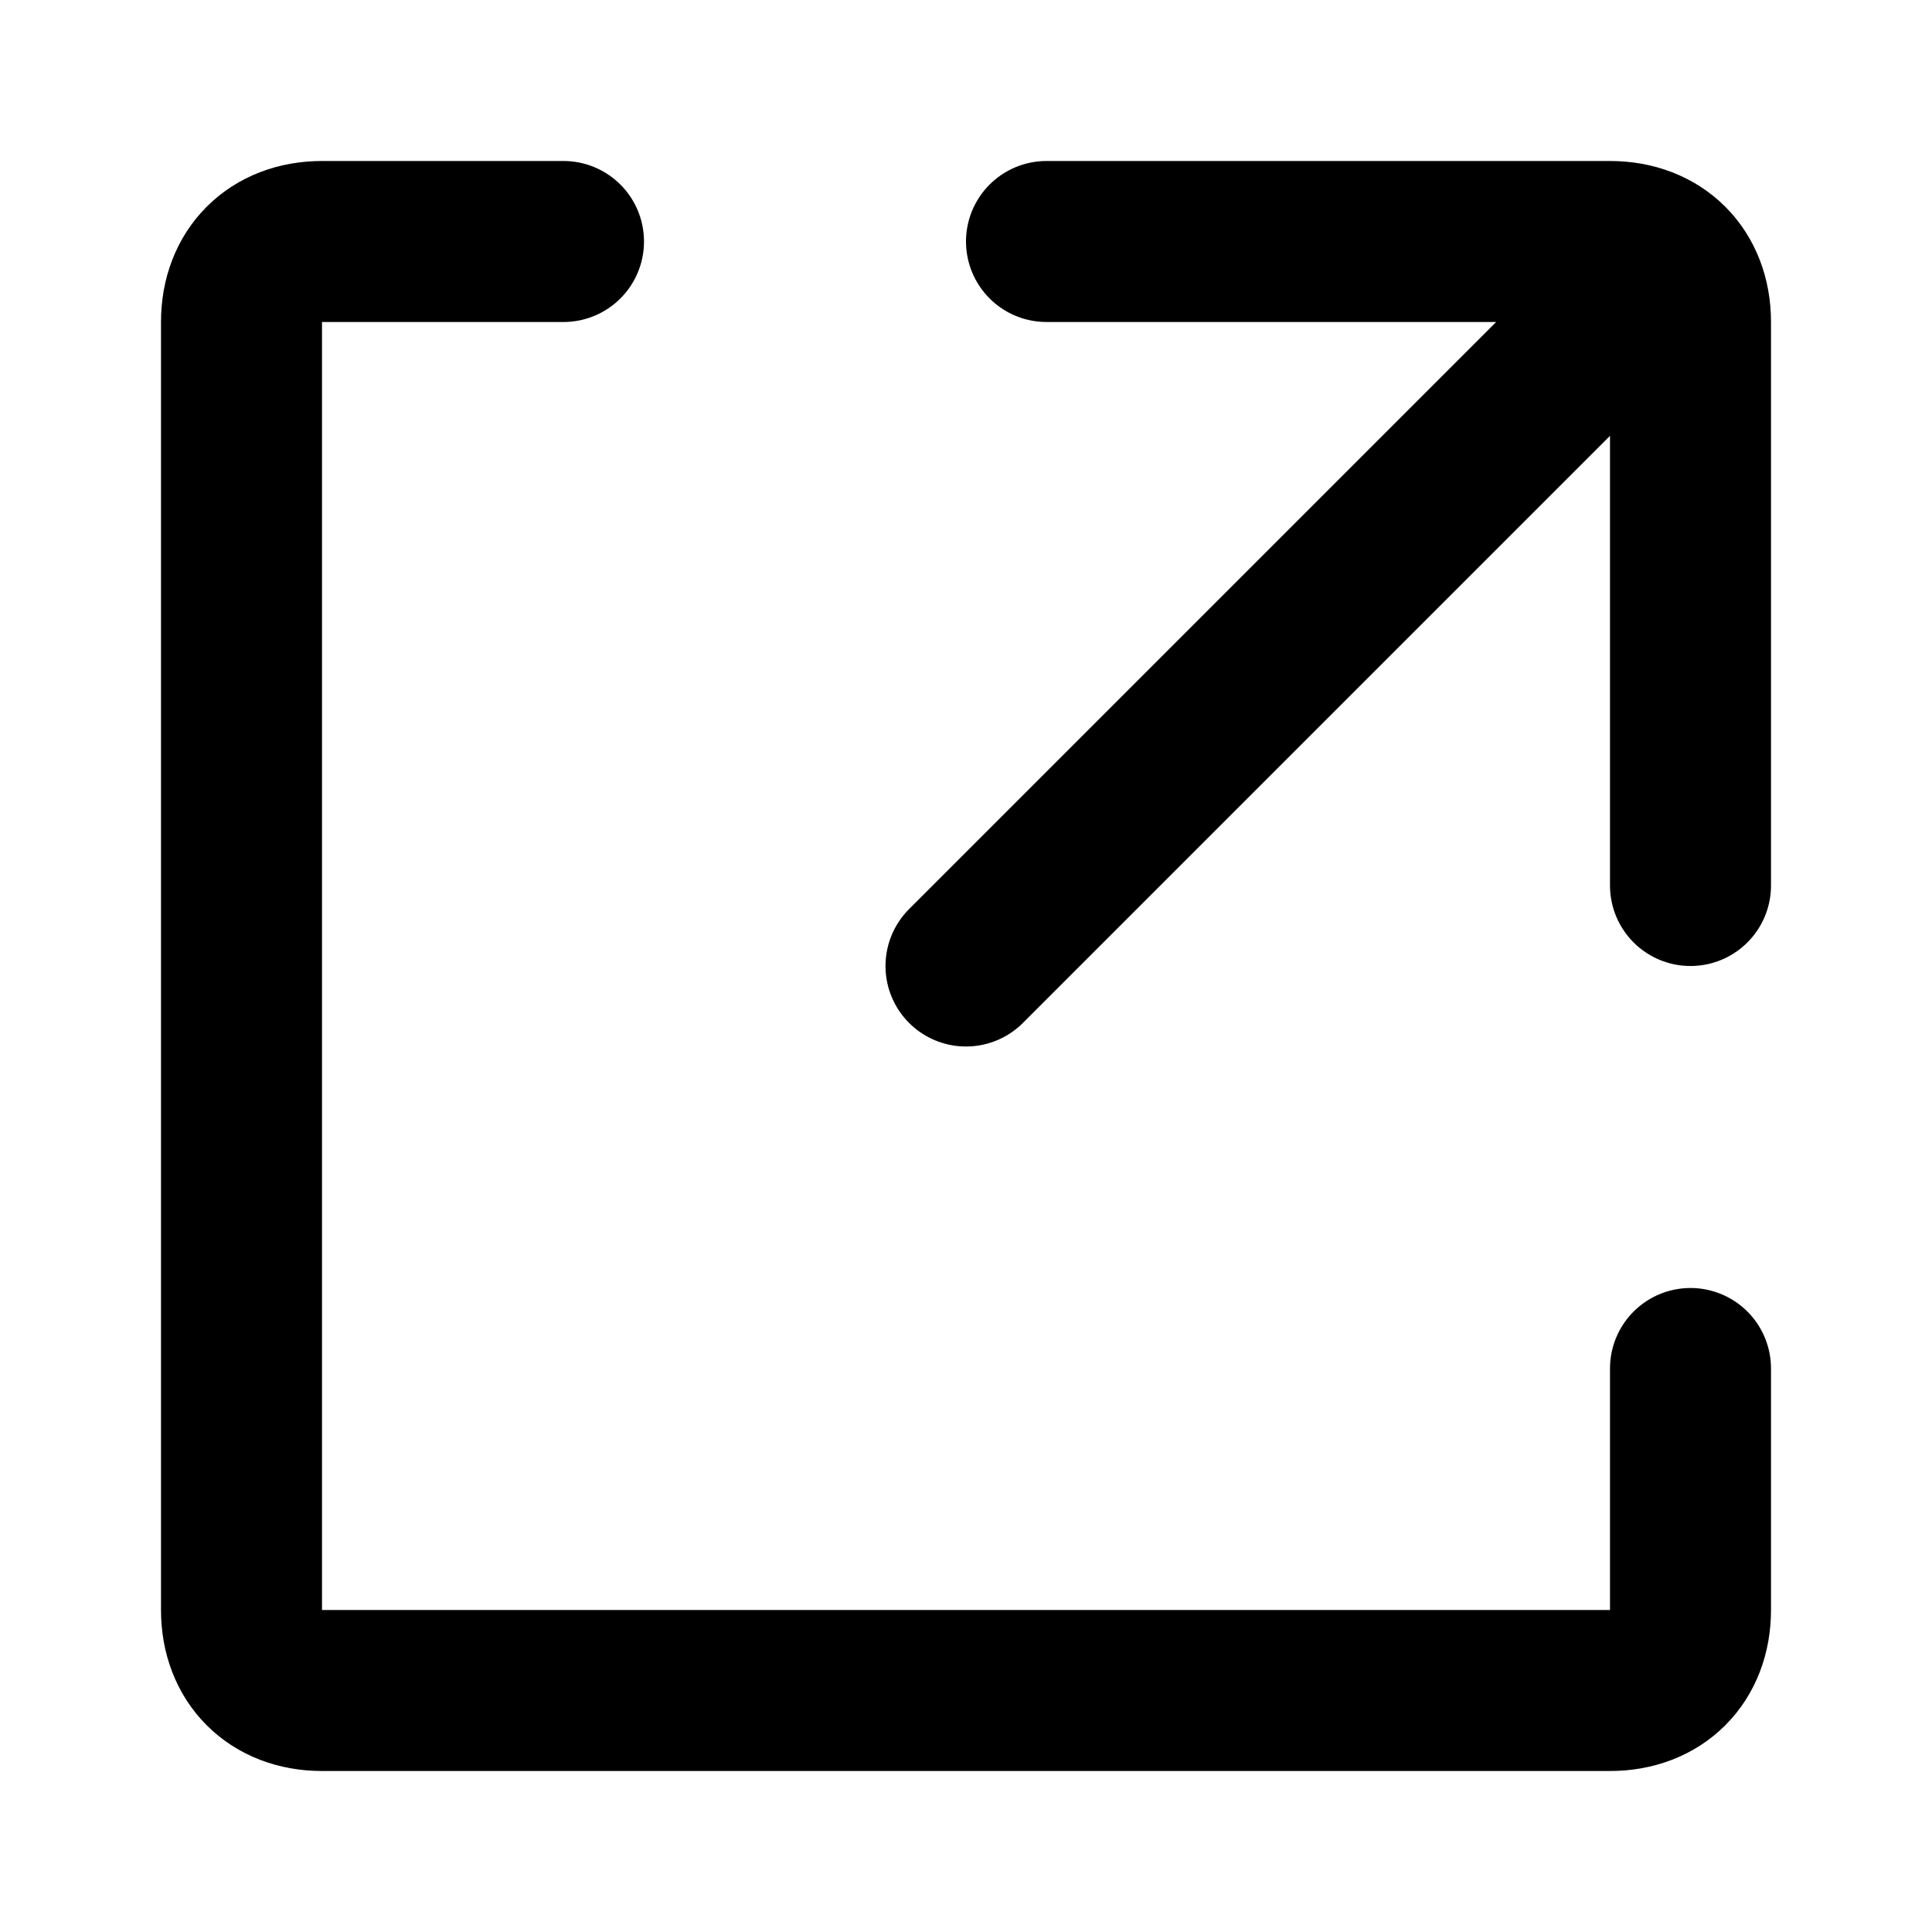 <svg xmlns="http://www.w3.org/2000/svg" xmlns:xlink="http://www.w3.org/1999/xlink" width="12" height="12" viewBox="0 0 12 12"><path fill="none" stroke="currentColor" stroke-linecap="round" d="M10.5 8.5V10c0 .3-.2.5-.5.5H2c-.3 0-.5-.2-.5-.5V2c0-.3.2-.5.5-.5h1.5M6 6l4-4m-3.5-.5H10c.3 0 .5.2.5.5v3.5"/></svg>